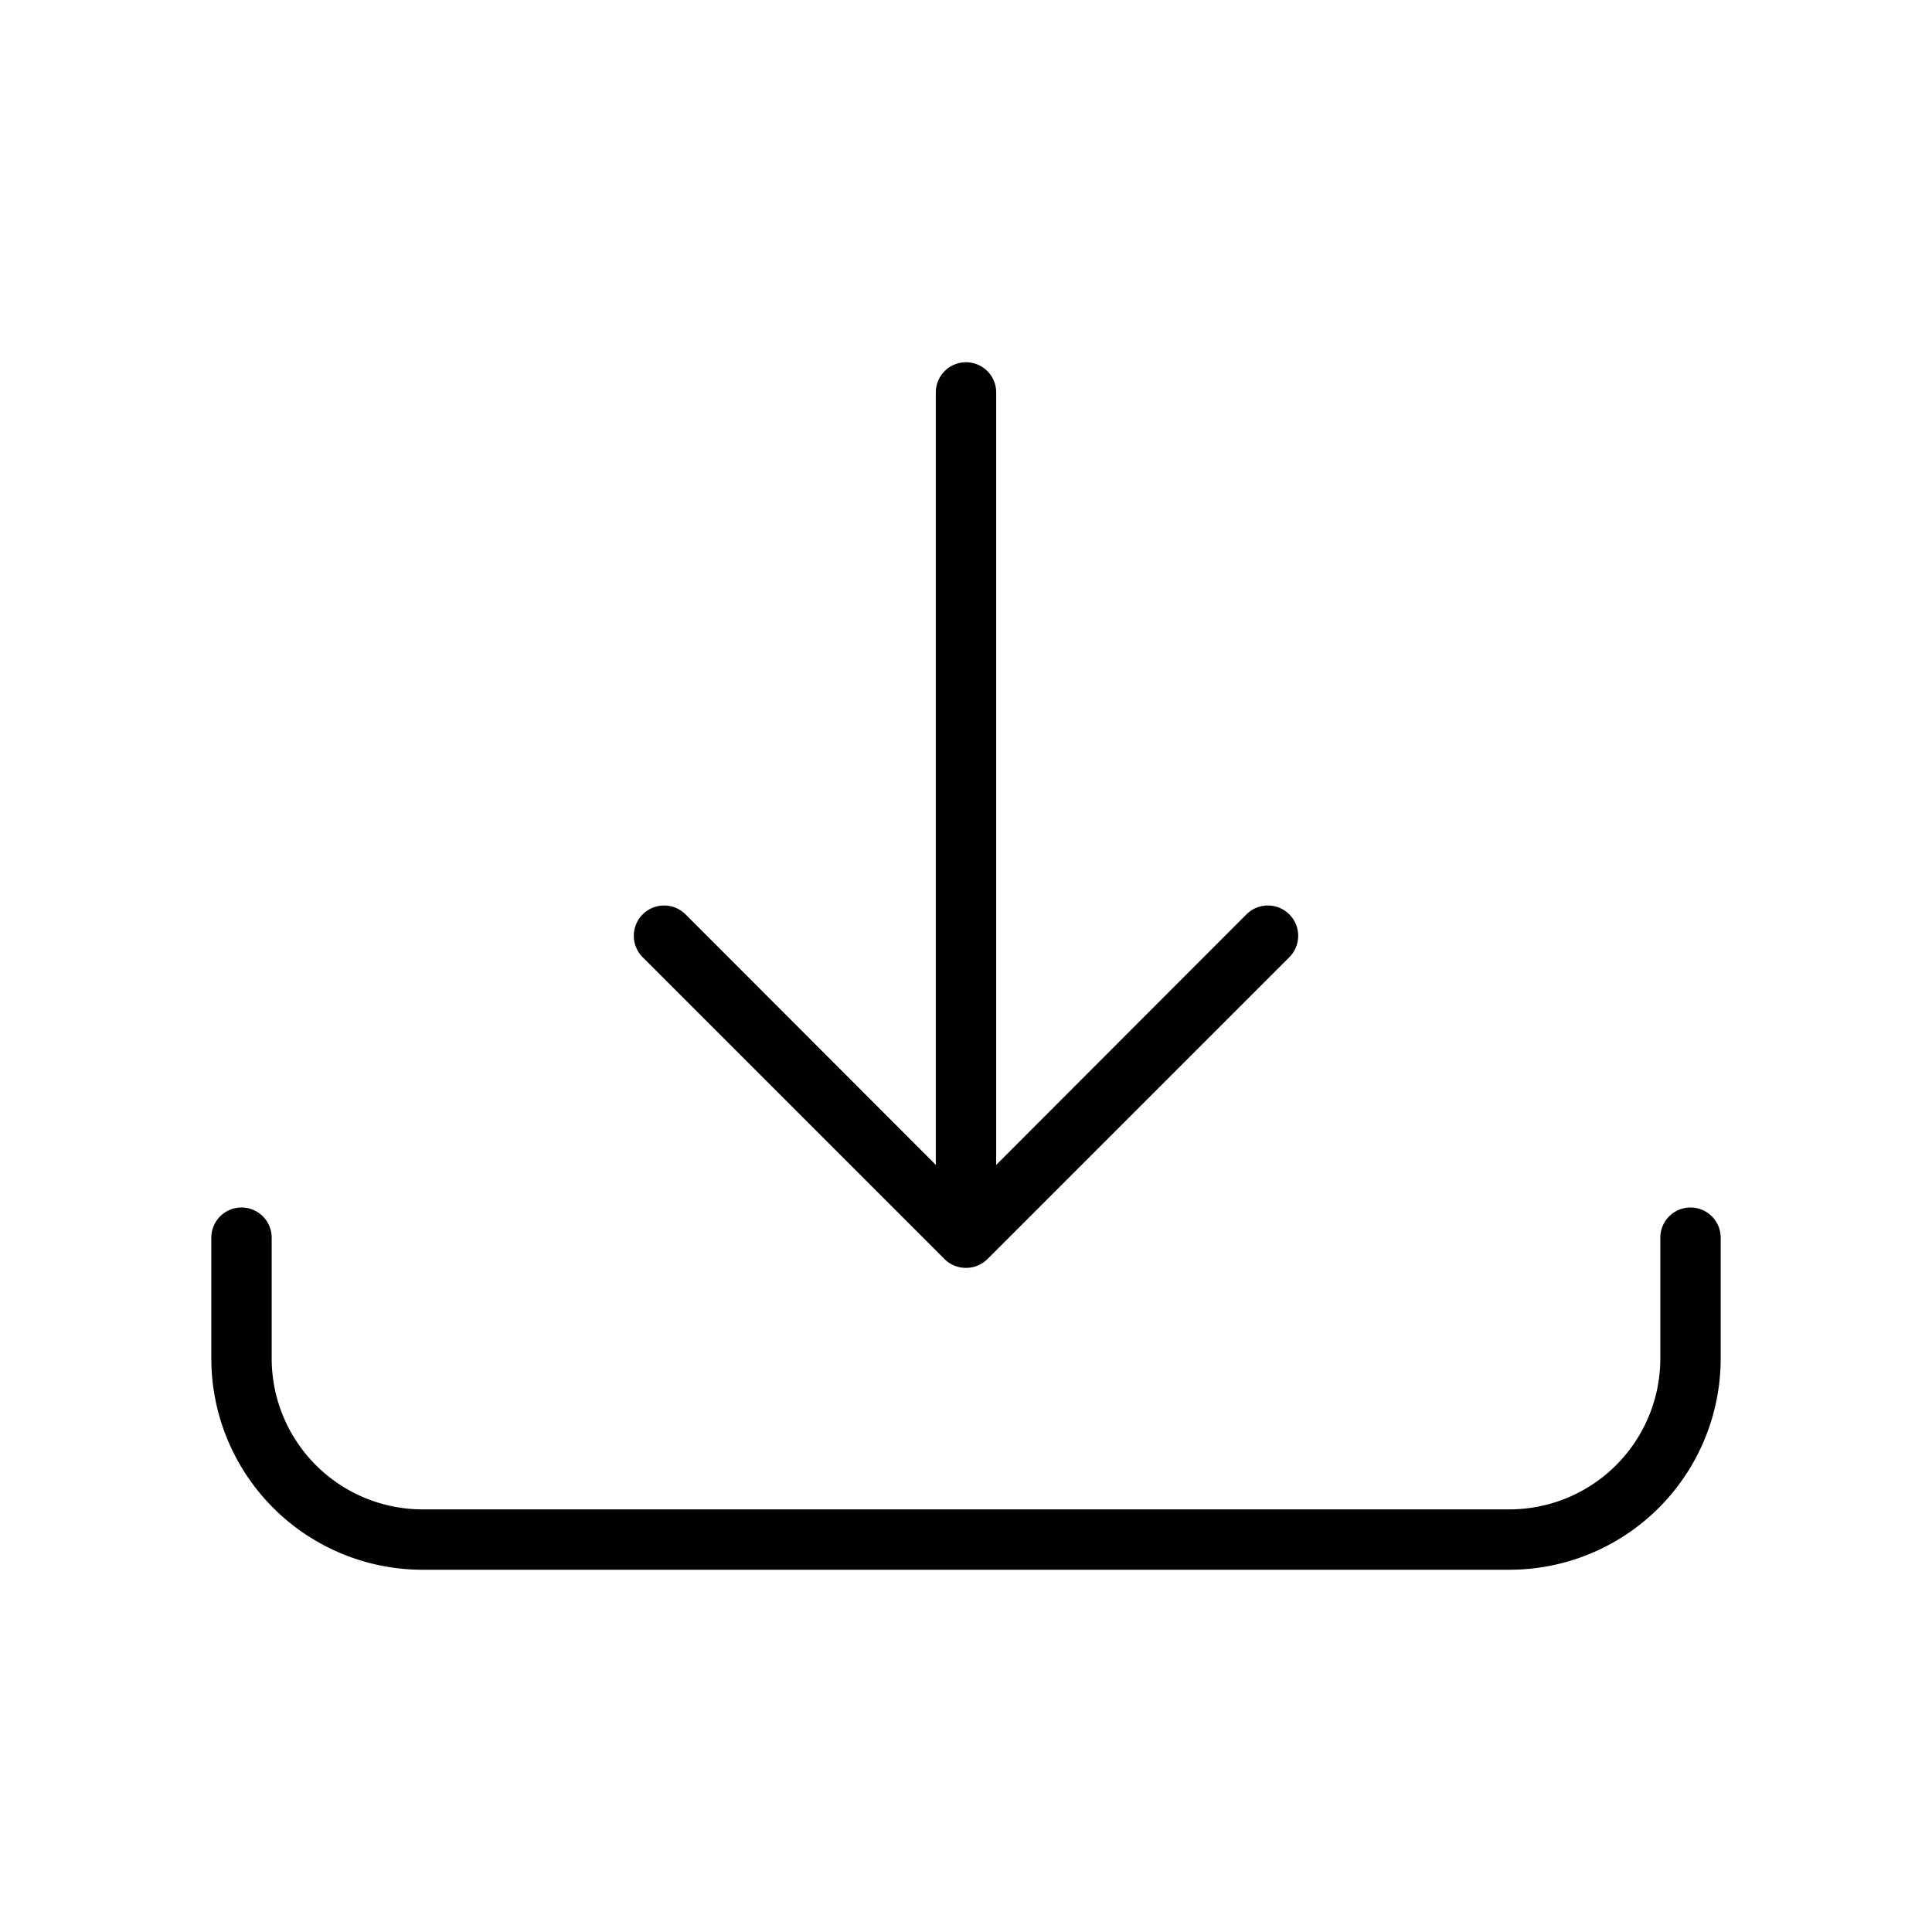 <?xml version="1.0" ?>
<svg data-name="Design Convert" id="Design_Convert" viewBox="0 0 64 64" xmlns="http://www.w3.org/2000/svg">
	<defs>
		<style>
		.cls-1 {
			fill: #010101;
		}
</style>
	</defs>
	<title/>
	<path class="cls-1" d="M50,52H14a7,7,0,0,1-7-7V41a1,1,0,0,1,2,0v4a5,5,0,0,0,5,5H50a5,5,0,0,0,5-5V41a1,1,0,0,1,2,0v4A7,7,0,0,1,50,52Z"/>
	<path class="cls-1" d="M32,41a1,1,0,0,1-1-1V13a1,1,0,0,1,2,0V40A1,1,0,0,1,32,41Z"/>
	<path class="cls-1" d="M32,42a1,1,0,0,1-.71-.29l-10-10a1,1,0,0,1,1.42-1.42L32,39.59l9.29-9.3a1,1,0,0,1,1.42,1.42l-10,10A1,1,0,0,1,32,42Z"/>
</svg>